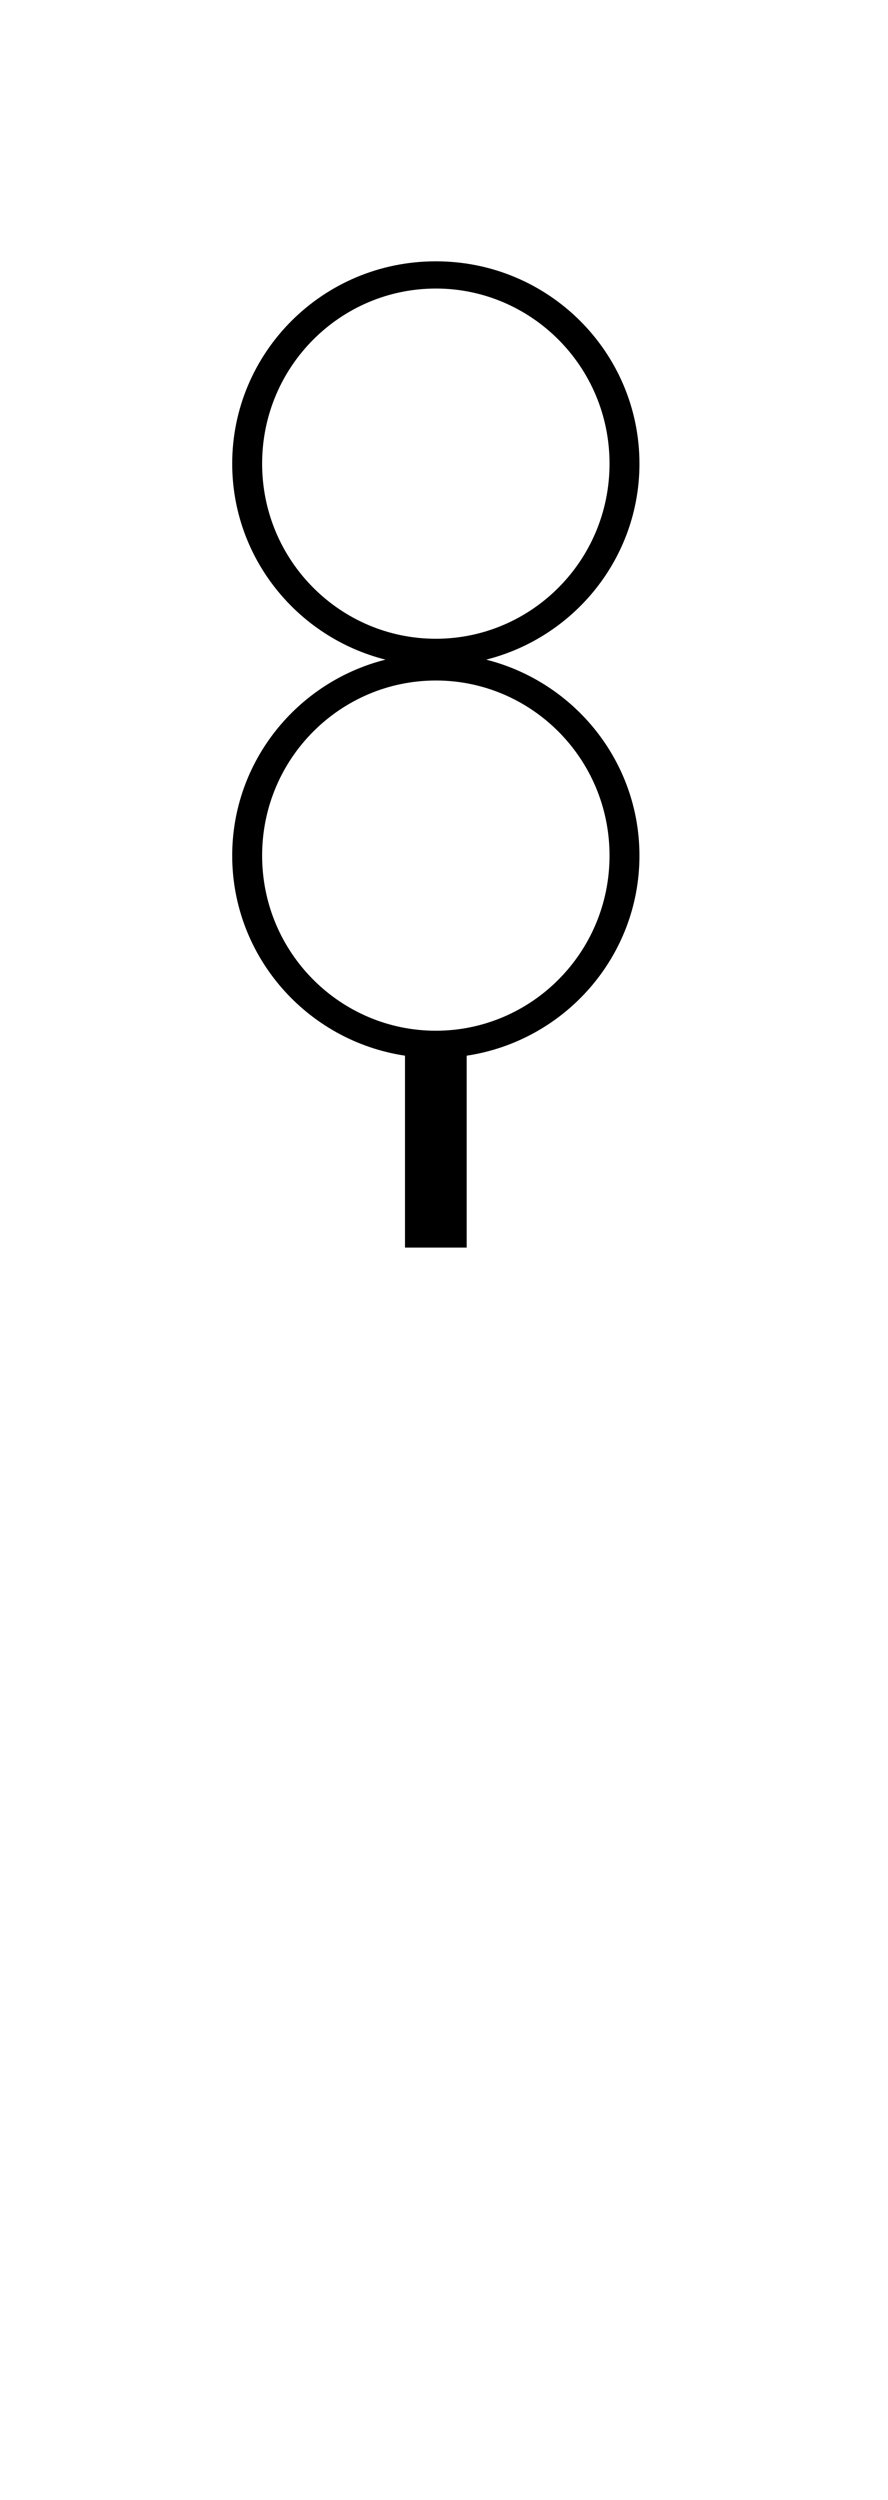 <?xml version="1.0" encoding="UTF-8" standalone="no"?>
<svg xmlns="http://www.w3.org/2000/svg" xmlns:svg="http://www.w3.org/2000/svg" xmlns:rdf="http://www.w3.org/1999/02/22-rdf-syntax-ns#" xmlns:cc="http://creativecommons.org/ns#" xmlns:dc="http://purl.org/dc/elements/1.1/" version="1.0" width="61.188" height="172.219" id="svg2">
  <title id="title2983">Q9: Topmark, two balls</title>
  <defs id="defs8"/>
  <path style="fill:#ffffff;fill-opacity:0;stroke:none;stroke-width:1px;stroke-linecap:butt;stroke-linejoin:miter;stroke-opacity:1" d="m 30.045,71.778 -3.948,-0.545 -2.859,-1.225 -2.178,-1.634 -1.634,-1.906 -1.225,-2.042 -0.953,-2.587 -0.272,-2.859 0.408,-3.131 1.361,-3.54 2.178,-2.587 2.859,-2.178 3.404,-1.361 0.817,-1.361 -4.357,-1.634 -2.859,-2.315 -2.315,-2.587 -1.225,-3.676 -0.136,-3.404 0.681,-3.676 2.042,-3.676 3.54,-2.995 4.493,-1.77 2.859,-0.136 3.131,0.545 2.859,1.225 2.315,1.906 1.634,2.178 1.498,2.587 0.545,2.859 0.272,3.54 -1.361,4.493 -2.178,2.859 -3.268,2.315 -4.765,1.634 3.676,2.042 2.723,1.361 2.042,1.634 2.042,2.723 1.089,4.357 v 3.131 l -0.545,3.131 -1.498,2.859 -2.451,2.723 -2.451,1.634 -2.995,0.953 z" id="path_fill_h12"/>
  <path d="M 30.031,18 C 22.225,18 16,24.292 16,31.938 c 0,6.468 4.463,11.959 10.562,13.5 C 20.463,46.978 16,52.469 16,58.938 c 0,6.935 5.128,12.759 11.906,13.781 V 85.938 h 4.25 V 72.719 C 38.934,71.696 44.062,65.873 44.062,58.938 c 0,-6.468 -4.463,-11.959 -10.562,-13.5 6.1,-1.541 10.562,-7.032 10.562,-13.5 C 44.062,24.292 37.837,18 30.031,18 Z m 0,1.875 C 36.585,19.875 42,25.224 42,31.938 42,38.651 36.585,44 30.031,44 23.478,44 18.062,38.651 18.062,31.938 c 0,-6.713 5.415,-12.062 11.969,-12.062 z m 0,27 C 36.585,46.875 42,52.224 42,58.938 42,65.651 36.585,71 30.031,71 23.478,71 18.062,65.651 18.062,58.938 c 0,-6.713 5.415,-12.062 11.969,-12.062 z" id="path_stroke" style="display:inline"/>
</svg>
